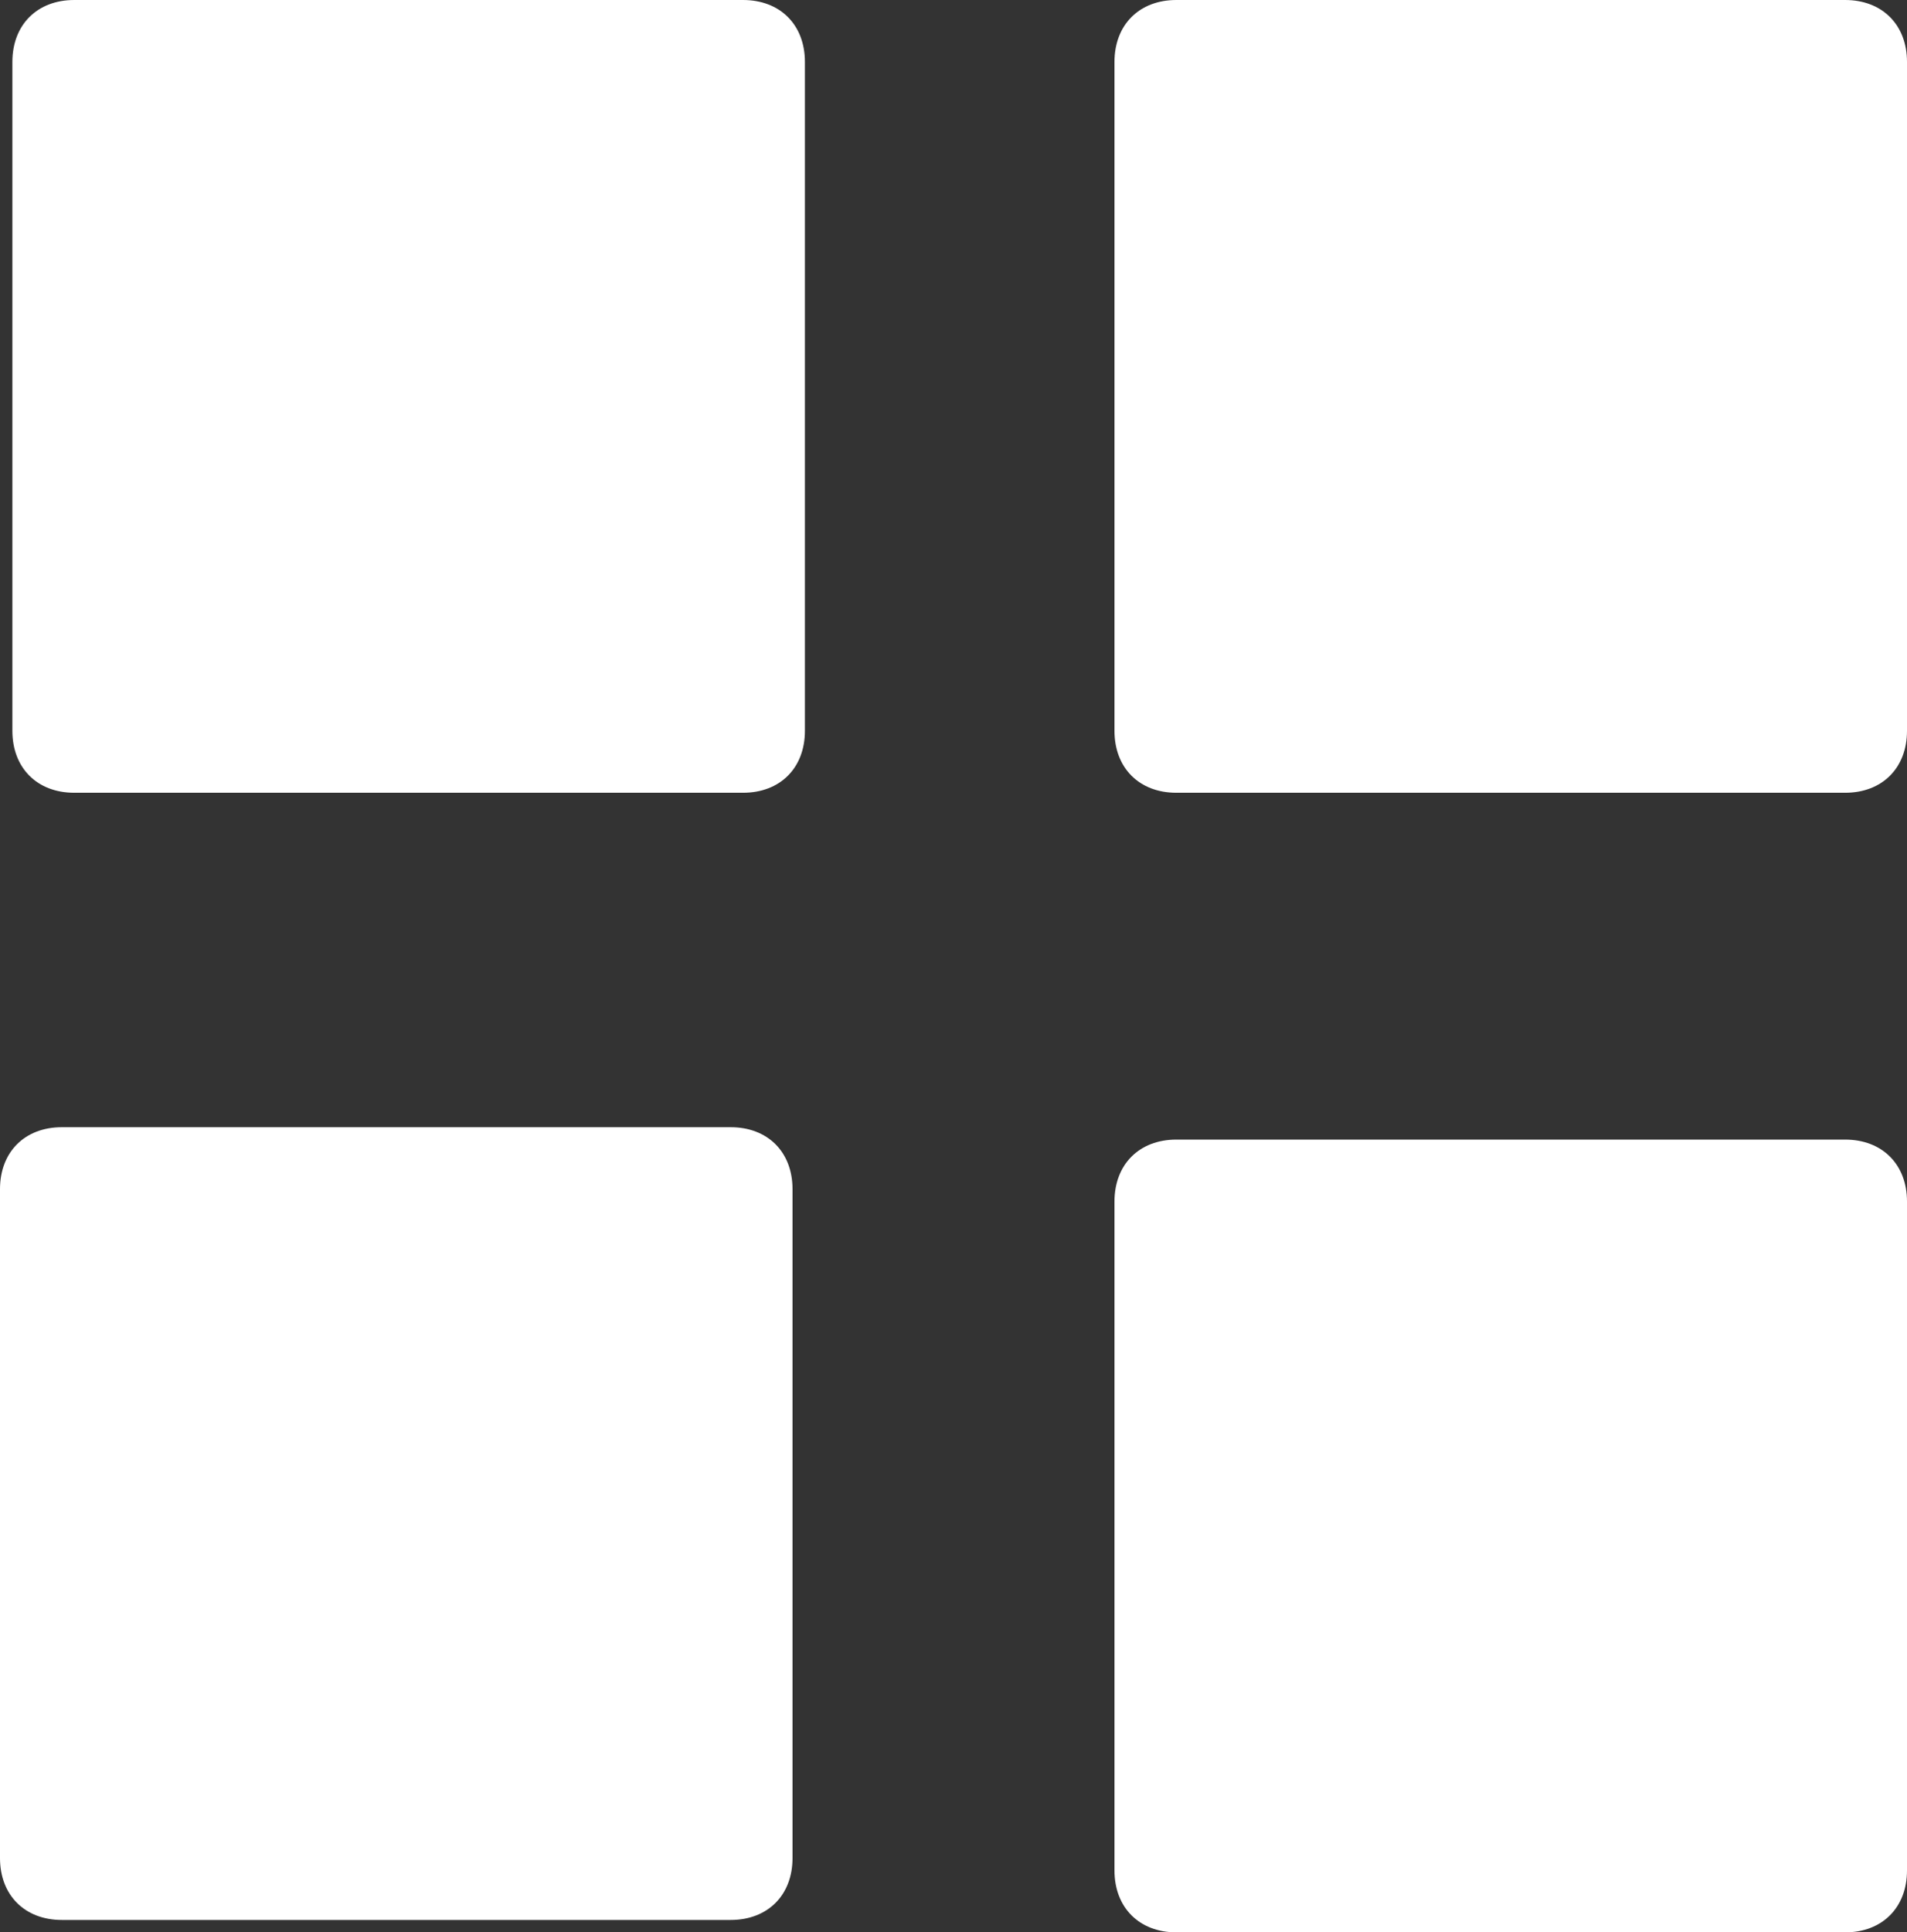 <svg version="1.1" xmlns="http://www.w3.org/2000/svg" xmlns:xlink="http://www.w3.org/1999/xlink" x="0px" y="0px" width="15.4px" height="15.6px" viewBox="0 0 15.4 15.6" style="enable-background:new 0 0 15.4 15.6;" xml:space="preserve">
<rect x="0" y="0" width="15.4" height="15.6" fill="#333333" stroke="none"/>
<style>.color {fill:#fff;}</style>
<g>
	<path class="color" d="M6,0H0.6C0.3,0,0.1,0.2,0.1,0.5v5.4c0,0.3,0.2,0.5,0.5,0.5H6c0.3,0,0.5-0.2,0.5-0.5V0.5C6.5,0.2,6.3,0,6,0z"/>
	<path class="color" d="M14.9,0H9.5C9.2,0,9,0.2,9,0.5v5.4c0,0.3,0.2,0.5,0.5,0.5h5.4c0.3,0,0.5-0.2,0.5-0.5V0.5
		C15.4,0.2,15.2,0,14.9,0z"/>
	<path class="color" d="M5.9,9.1H0.5C0.2,9.1,0,9.3,0,9.6V15c0,0.3,0.2,0.5,0.5,0.5h5.4c0.3,0,0.5-0.2,0.5-0.5V9.6
		C6.4,9.3,6.2,9.1,5.9,9.1z"/>
	<path class="color" d="M14.9,9.2H9.5C9.2,9.2,9,9.4,9,9.7v5.4c0,0.3,0.2,0.5,0.5,0.5h5.4c0.3,0,0.5-0.2,0.5-0.5V9.7
		C15.4,9.4,15.2,9.2,14.9,9.2z"/>
</g>
</svg>
